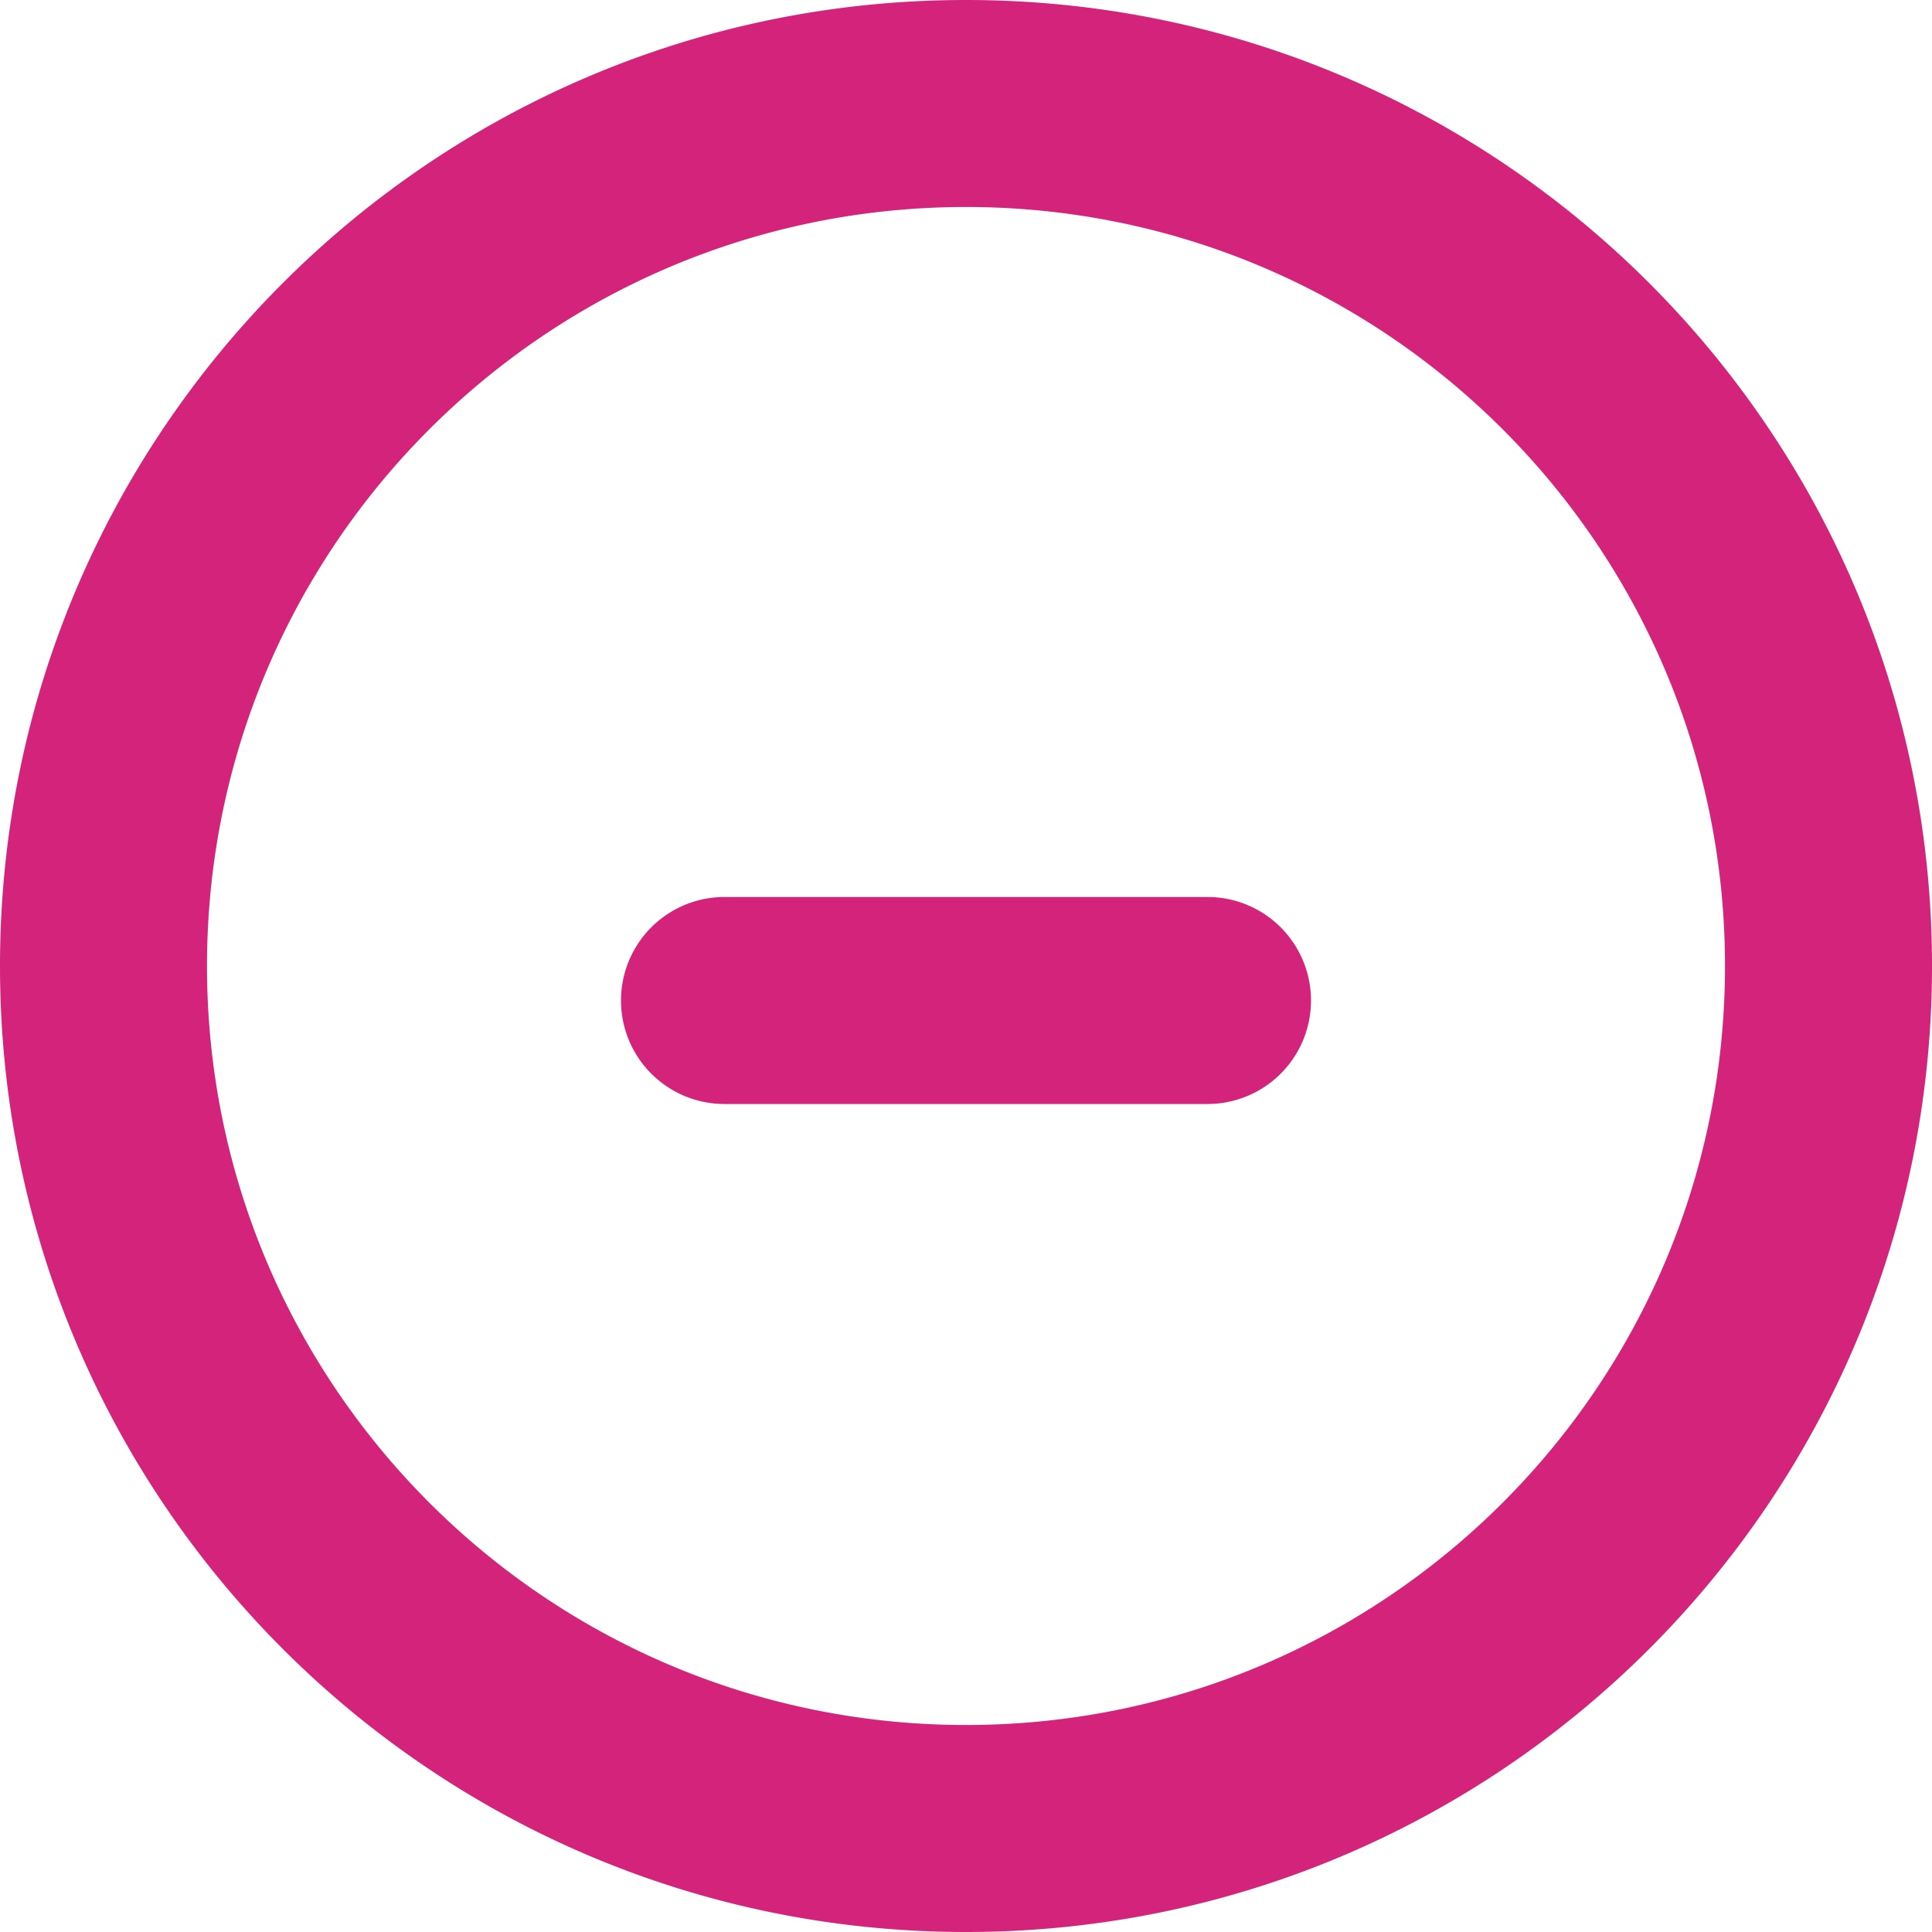 <svg t="1725519071893" class="icon" viewBox="0 0 1024 1024" version="1.1" xmlns="http://www.w3.org/2000/svg" p-id="1946"
     width="16" height="16">
    <path d="M512 1024C229.23 1024 0 794.77 0 512S229.23 0 512 0s512 229.23 512 512-229.23 512-512 512z m0-109.714c222.171 0 402.286-180.115 402.286-402.286S734.17 109.714 512 109.714 109.714 289.83 109.714 512 289.83 914.286 512 914.286zM384 475.429h256a54.857 54.857 0 0 1 0 109.714H384a54.857 54.857 0 0 1 0-109.714z"
          p-id="1947" fill="#d4237a"></path>
</svg>